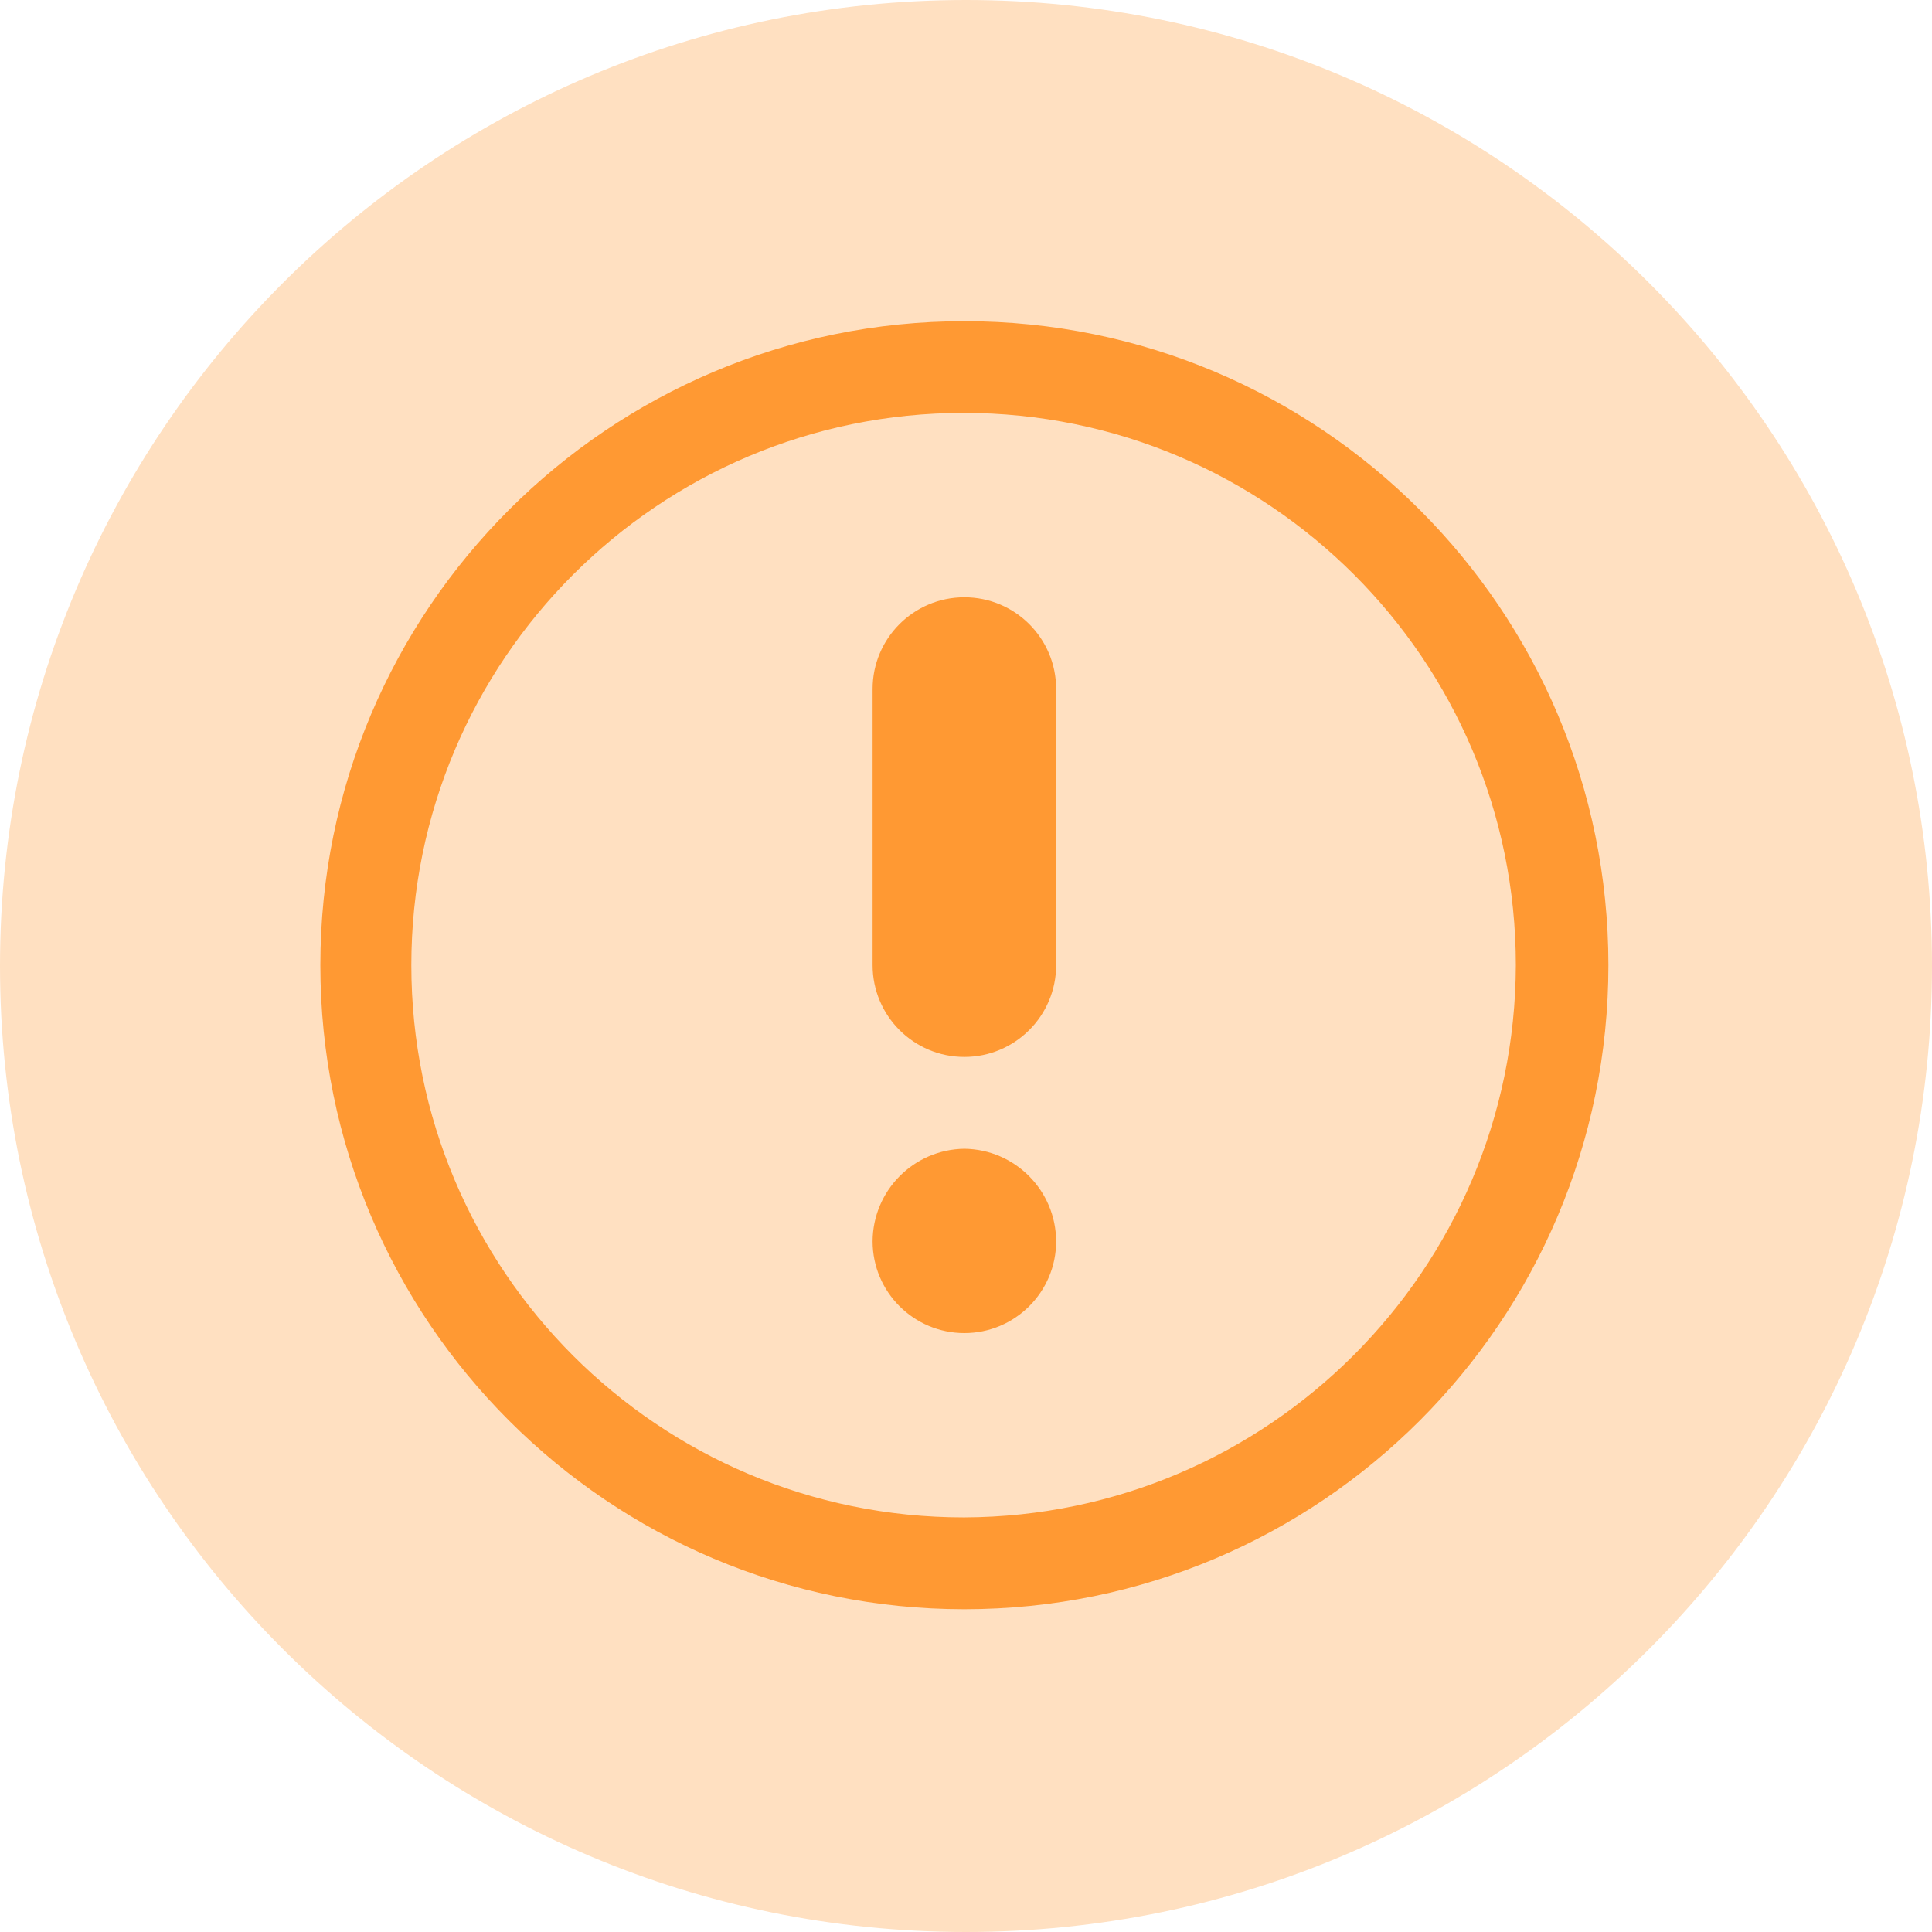 <!-- Generated by IcoMoon.io -->
<svg version="1.1" xmlns="http://www.w3.org/2000/svg" width="32" height="32" viewBox="0 0 32 32">
<title>weiqiandao</title>
<path fill="#ffe0c1" d="M32 16c0 8.837-7.163 16-16 16s-16-7.163-16-16c0-8.837 7.163-16 16-16s16 7.163 16 16z"></path>
<path fill="#f93" d="M15.973 9.893c0 0-0.001 0-0.001 0-0.839 0-1.519 0.68-1.519 1.519 0 0 0 0.001 0 0.001v0 4.573c0 0.839 0.681 1.52 1.52 1.52s1.52-0.681 1.52-1.52v0-4.573c0 0 0-0.001 0-0.001 0-0.839-0.68-1.519-1.519-1.519 0 0-0.001 0-0.001 0v0zM15.973 5.32c-5.891 0-10.667 4.776-10.667 10.667s4.776 10.667 10.667 10.667c5.891 0 10.667-4.776 10.667-10.667v0c0-5.891-4.776-10.667-10.667-10.667v0 0zM15.973 25.133c-0.004 0-0.009 0-0.013 0-5.052 0-9.147-4.095-9.147-9.147s4.095-9.147 9.147-9.147c5.052 0 9.147 4.095 9.147 9.147v0c-0.014 5.041-4.093 9.126-9.131 9.147h-0.002zM15.973 19.027c-0.84 0.011-1.516 0.693-1.52 1.533v0c0 0.839 0.681 1.52 1.52 1.52s1.52-0.681 1.52-1.52v0c-0.004-0.841-0.68-1.522-1.519-1.533h-0.001z"></path>
</svg>
